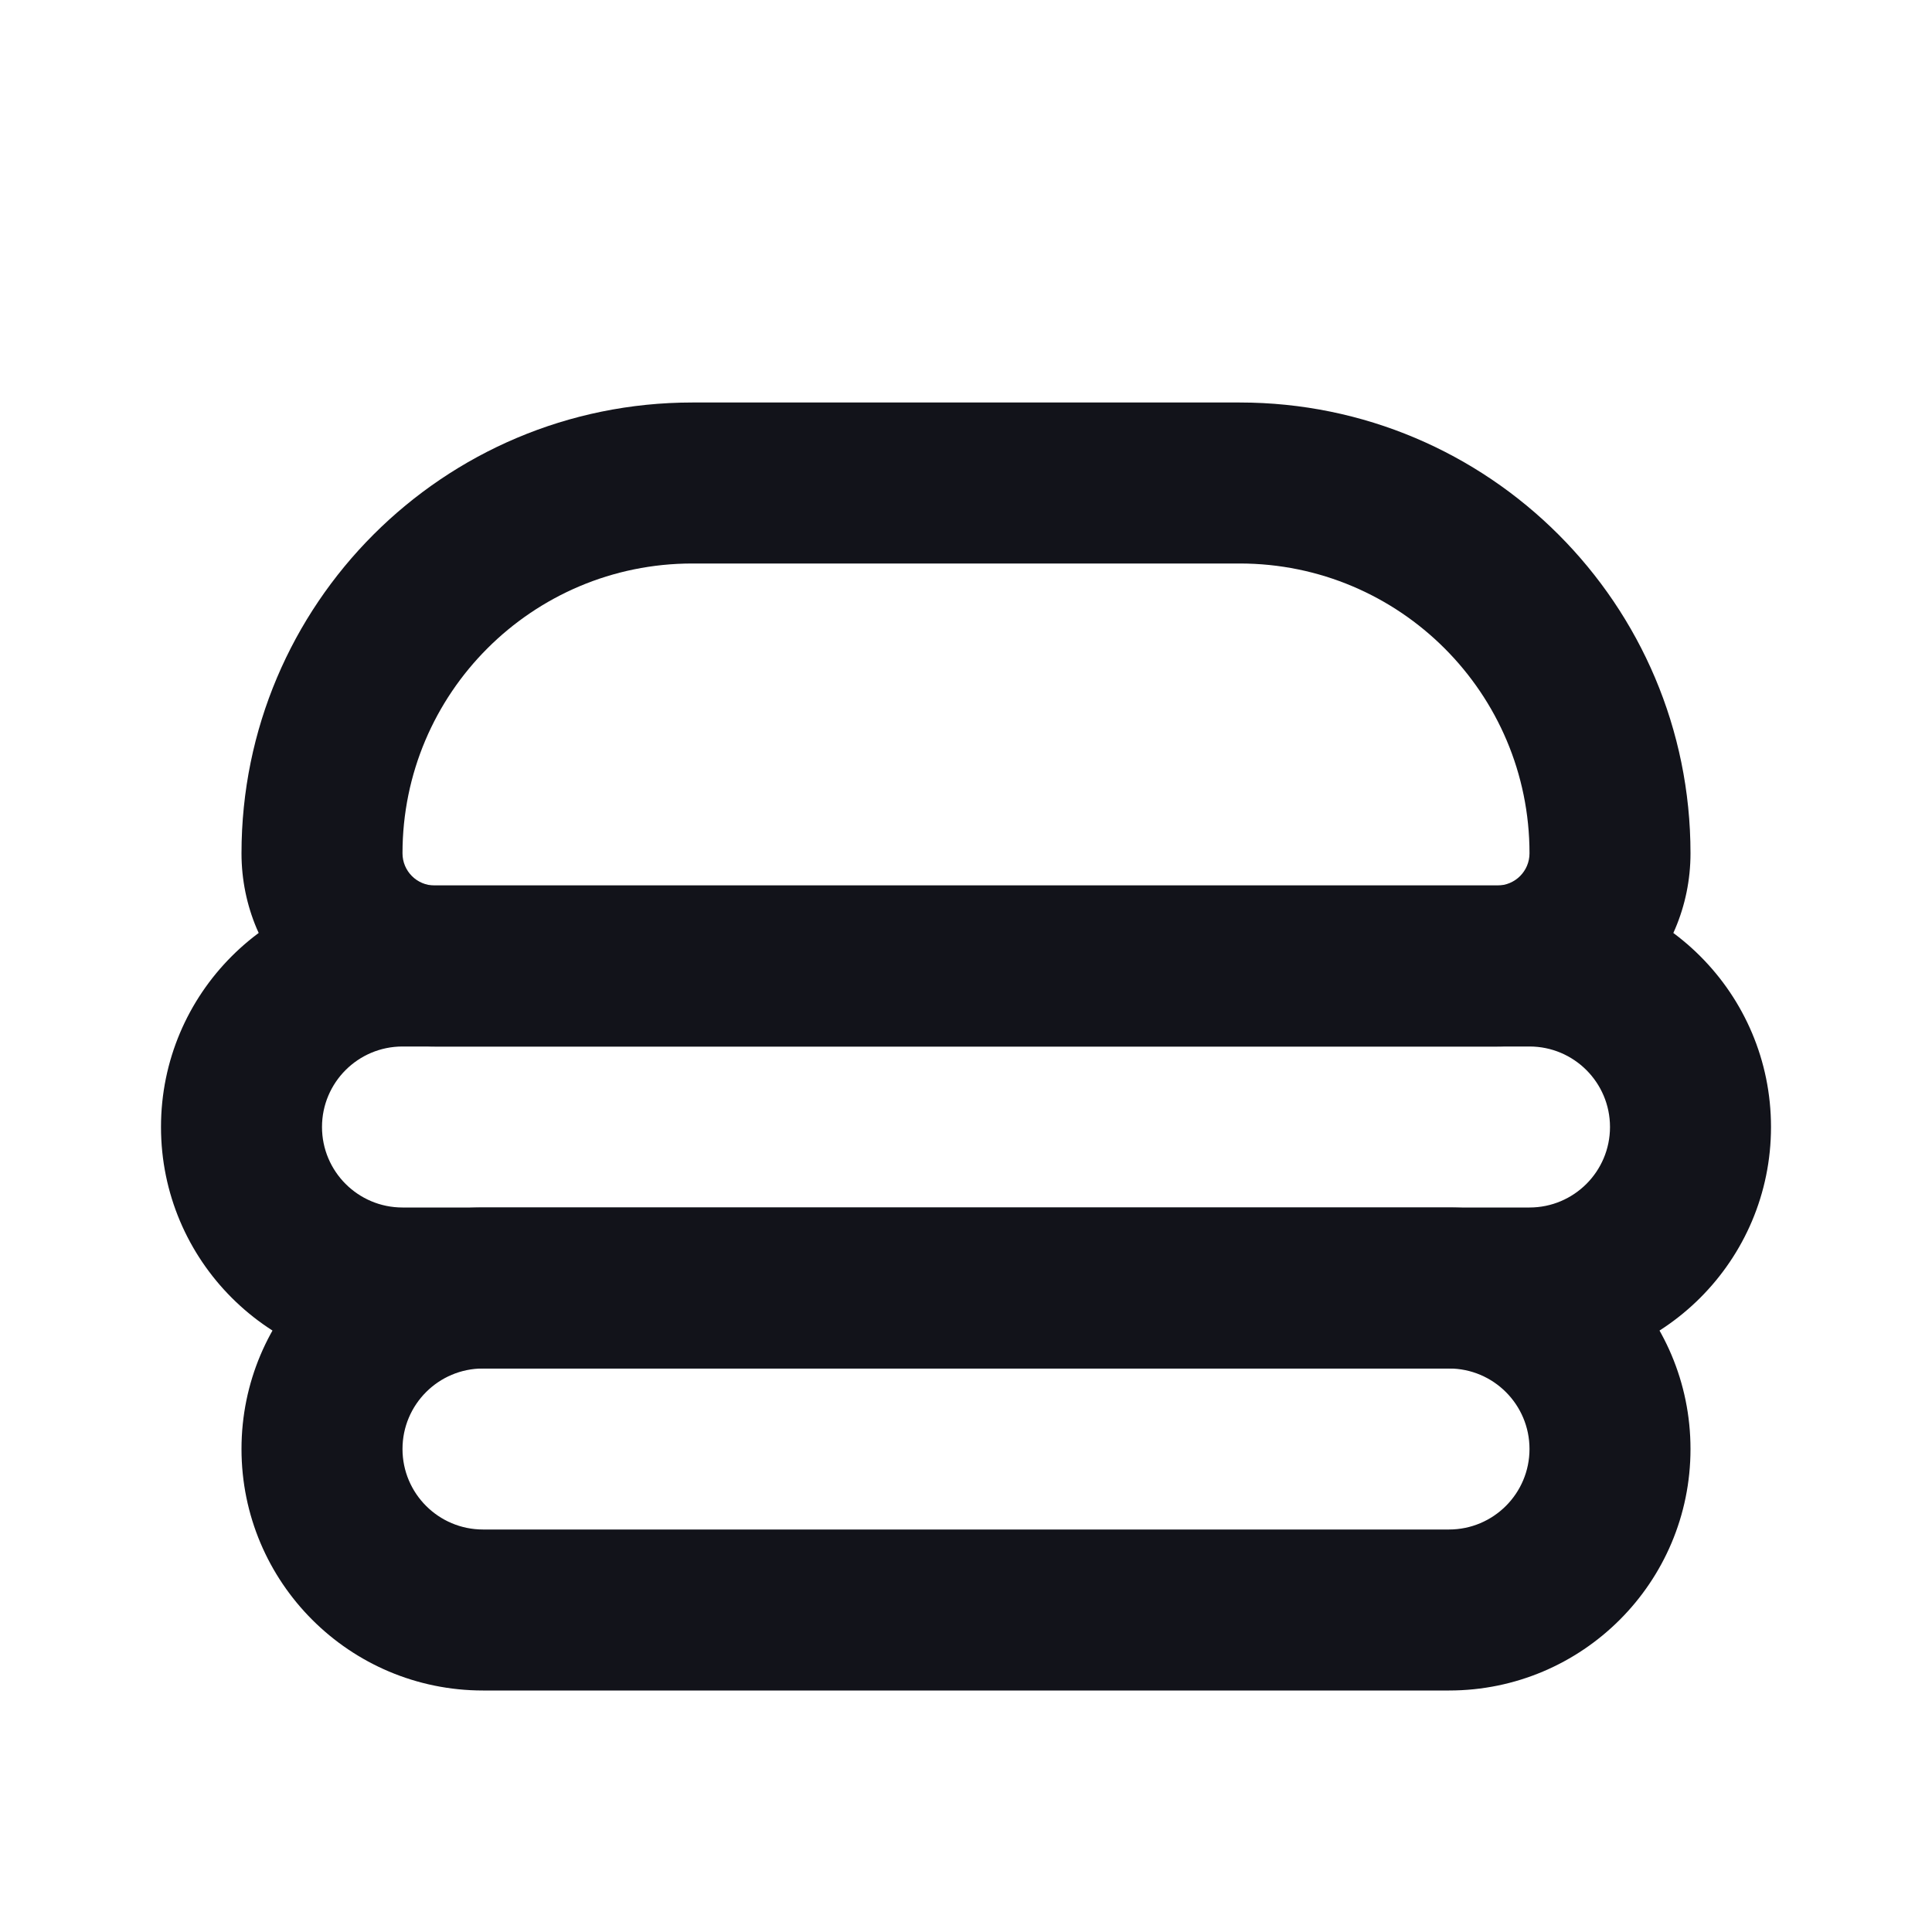 <svg width="24" height="24" viewBox="0 0 24 24" fill="none" xmlns="http://www.w3.org/2000/svg">
<path fill-rule="evenodd" clip-rule="evenodd" d="M3 10.6C3 7.507 5.507 5 8.6 5H15.4C18.493 5 21 7.507 21 10.6C21 11.925 19.925 13 18.6 13H5.4C4.075 13 3 11.925 3 10.6ZM8.6 7H15.4C17.388 7 19 8.612 19 10.6C19 10.821 18.821 11 18.6 11H5.4C5.179 11 5 10.821 5 10.6C5 8.612 6.612 7 8.6 7Z" fill="#12131A"/>
<path fill-rule="evenodd" clip-rule="evenodd" d="M21 18C21 19.657 19.657 21 18 21H6C4.343 21 3 19.657 3 18C3 16.343 4.343 15 6 15H18C19.657 15 21 16.343 21 18ZM18 19H6C5.448 19 5 18.552 5 18C5 17.448 5.448 17 6 17H18C18.552 17 19 17.448 19 18C19 18.552 18.552 19 18 19Z" fill="#12131A"/>
<path fill-rule="evenodd" clip-rule="evenodd" d="M19 13H5C4.448 13 4 13.448 4 14C4 14.552 4.448 15 5 15H19C19.552 15 20 14.552 20 14C20 13.448 19.552 13 19 13ZM5 11C3.343 11 2 12.343 2 14C2 15.657 3.343 17 5 17H19C20.657 17 22 15.657 22 14C22 12.343 20.657 11 19 11H5Z" fill="#12131A"/>
</svg>
